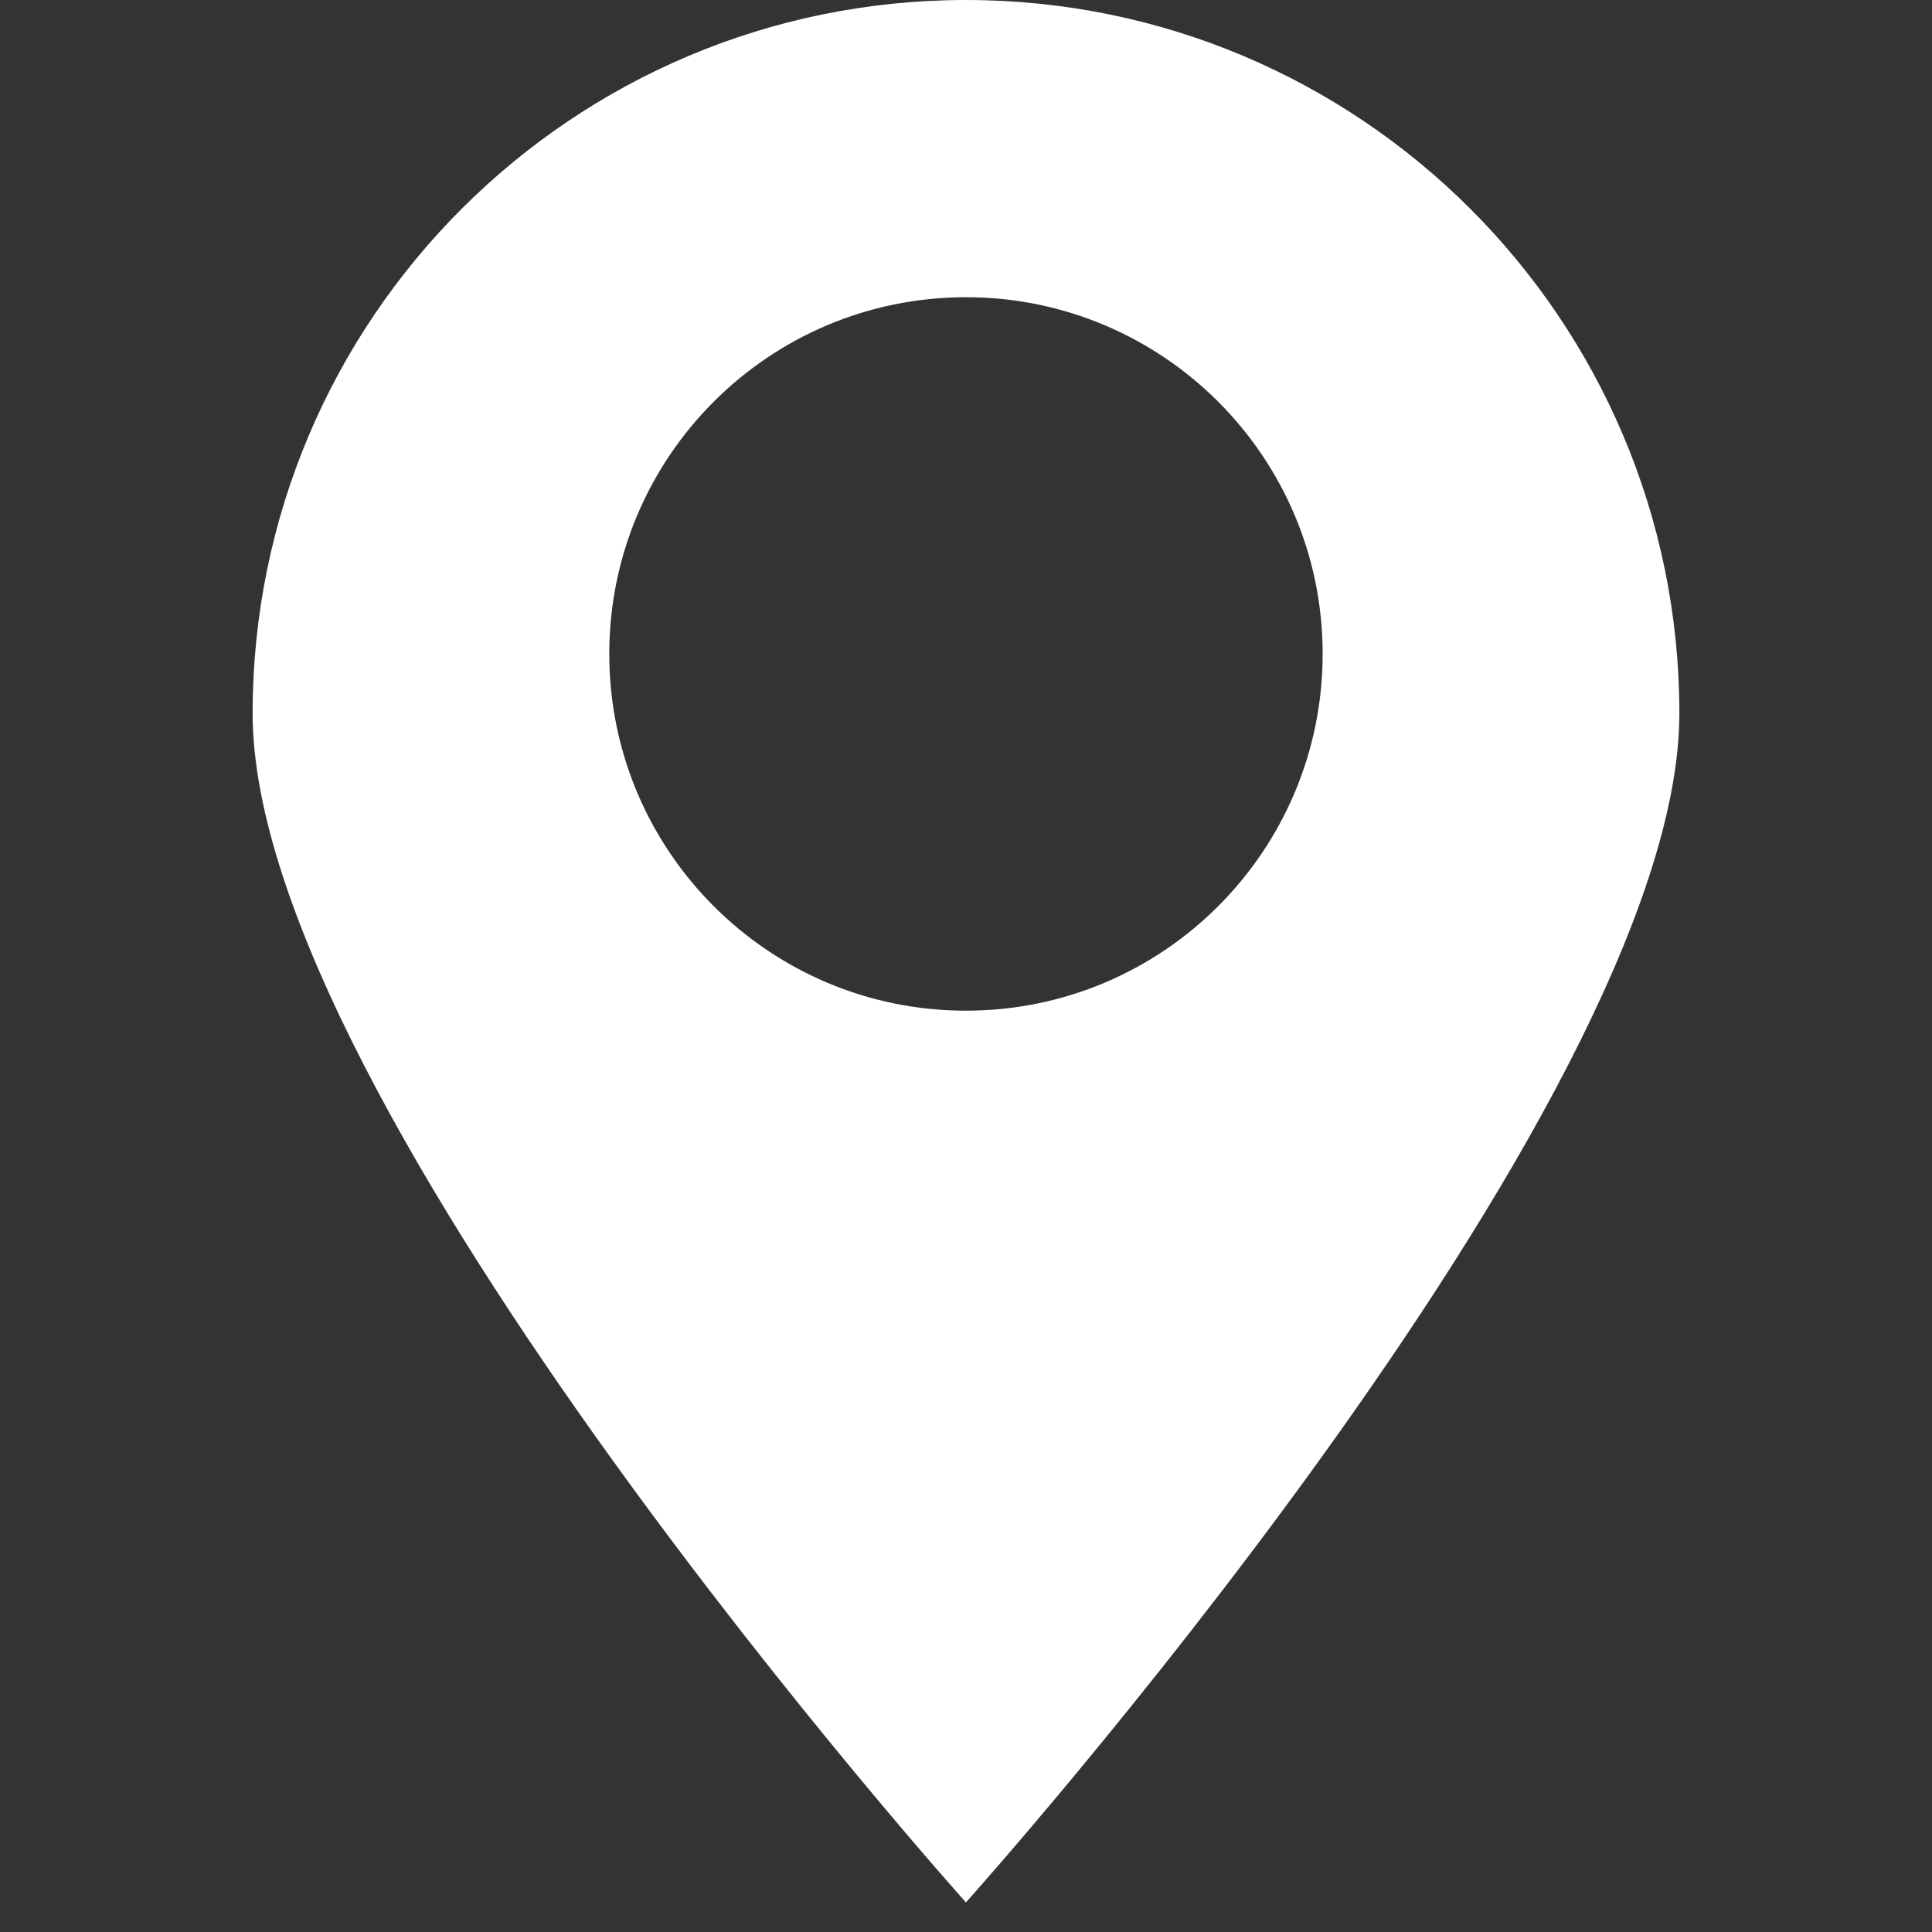 <?xml version="1.0" encoding="utf-8"?>
<!-- Generator: Adobe Illustrator 16.0.0, SVG Export Plug-In . SVG Version: 6.00 Build 0)  -->
<!DOCTYPE svg PUBLIC "-//W3C//DTD SVG 1.1//EN" "http://www.w3.org/Graphics/SVG/1.1/DTD/svg11.dtd">
<svg version="1.1" id="Layer_1" xmlns="http://www.w3.org/2000/svg" xmlns:xlink="http://www.w3.org/1999/xlink" x="0px" y="0px"
	 width="25px" height="25px" viewBox="0 0 25 25" enable-background="new 0 0 25 25" xml:space="preserve">
<rect x="0" y="0" width="25" height="25" fill="#333333" stroke="none"/>
<g>
	<g>
		<path fill="#FFFFFF" d="M12.499,0c-5.098,0-9.23,4.133-9.23,9.231s9.23,15.386,9.23,15.386s9.232-10.287,9.232-15.386
			S17.598,0,12.499,0z M12.499,13.078c-2.549,0-4.615-2.066-4.615-4.617c0-2.548,2.066-4.615,4.615-4.615
			c2.55,0,4.616,2.067,4.616,4.615C17.115,11.012,15.049,13.078,12.499,13.078z"/>
	</g>
</g>
</svg>
